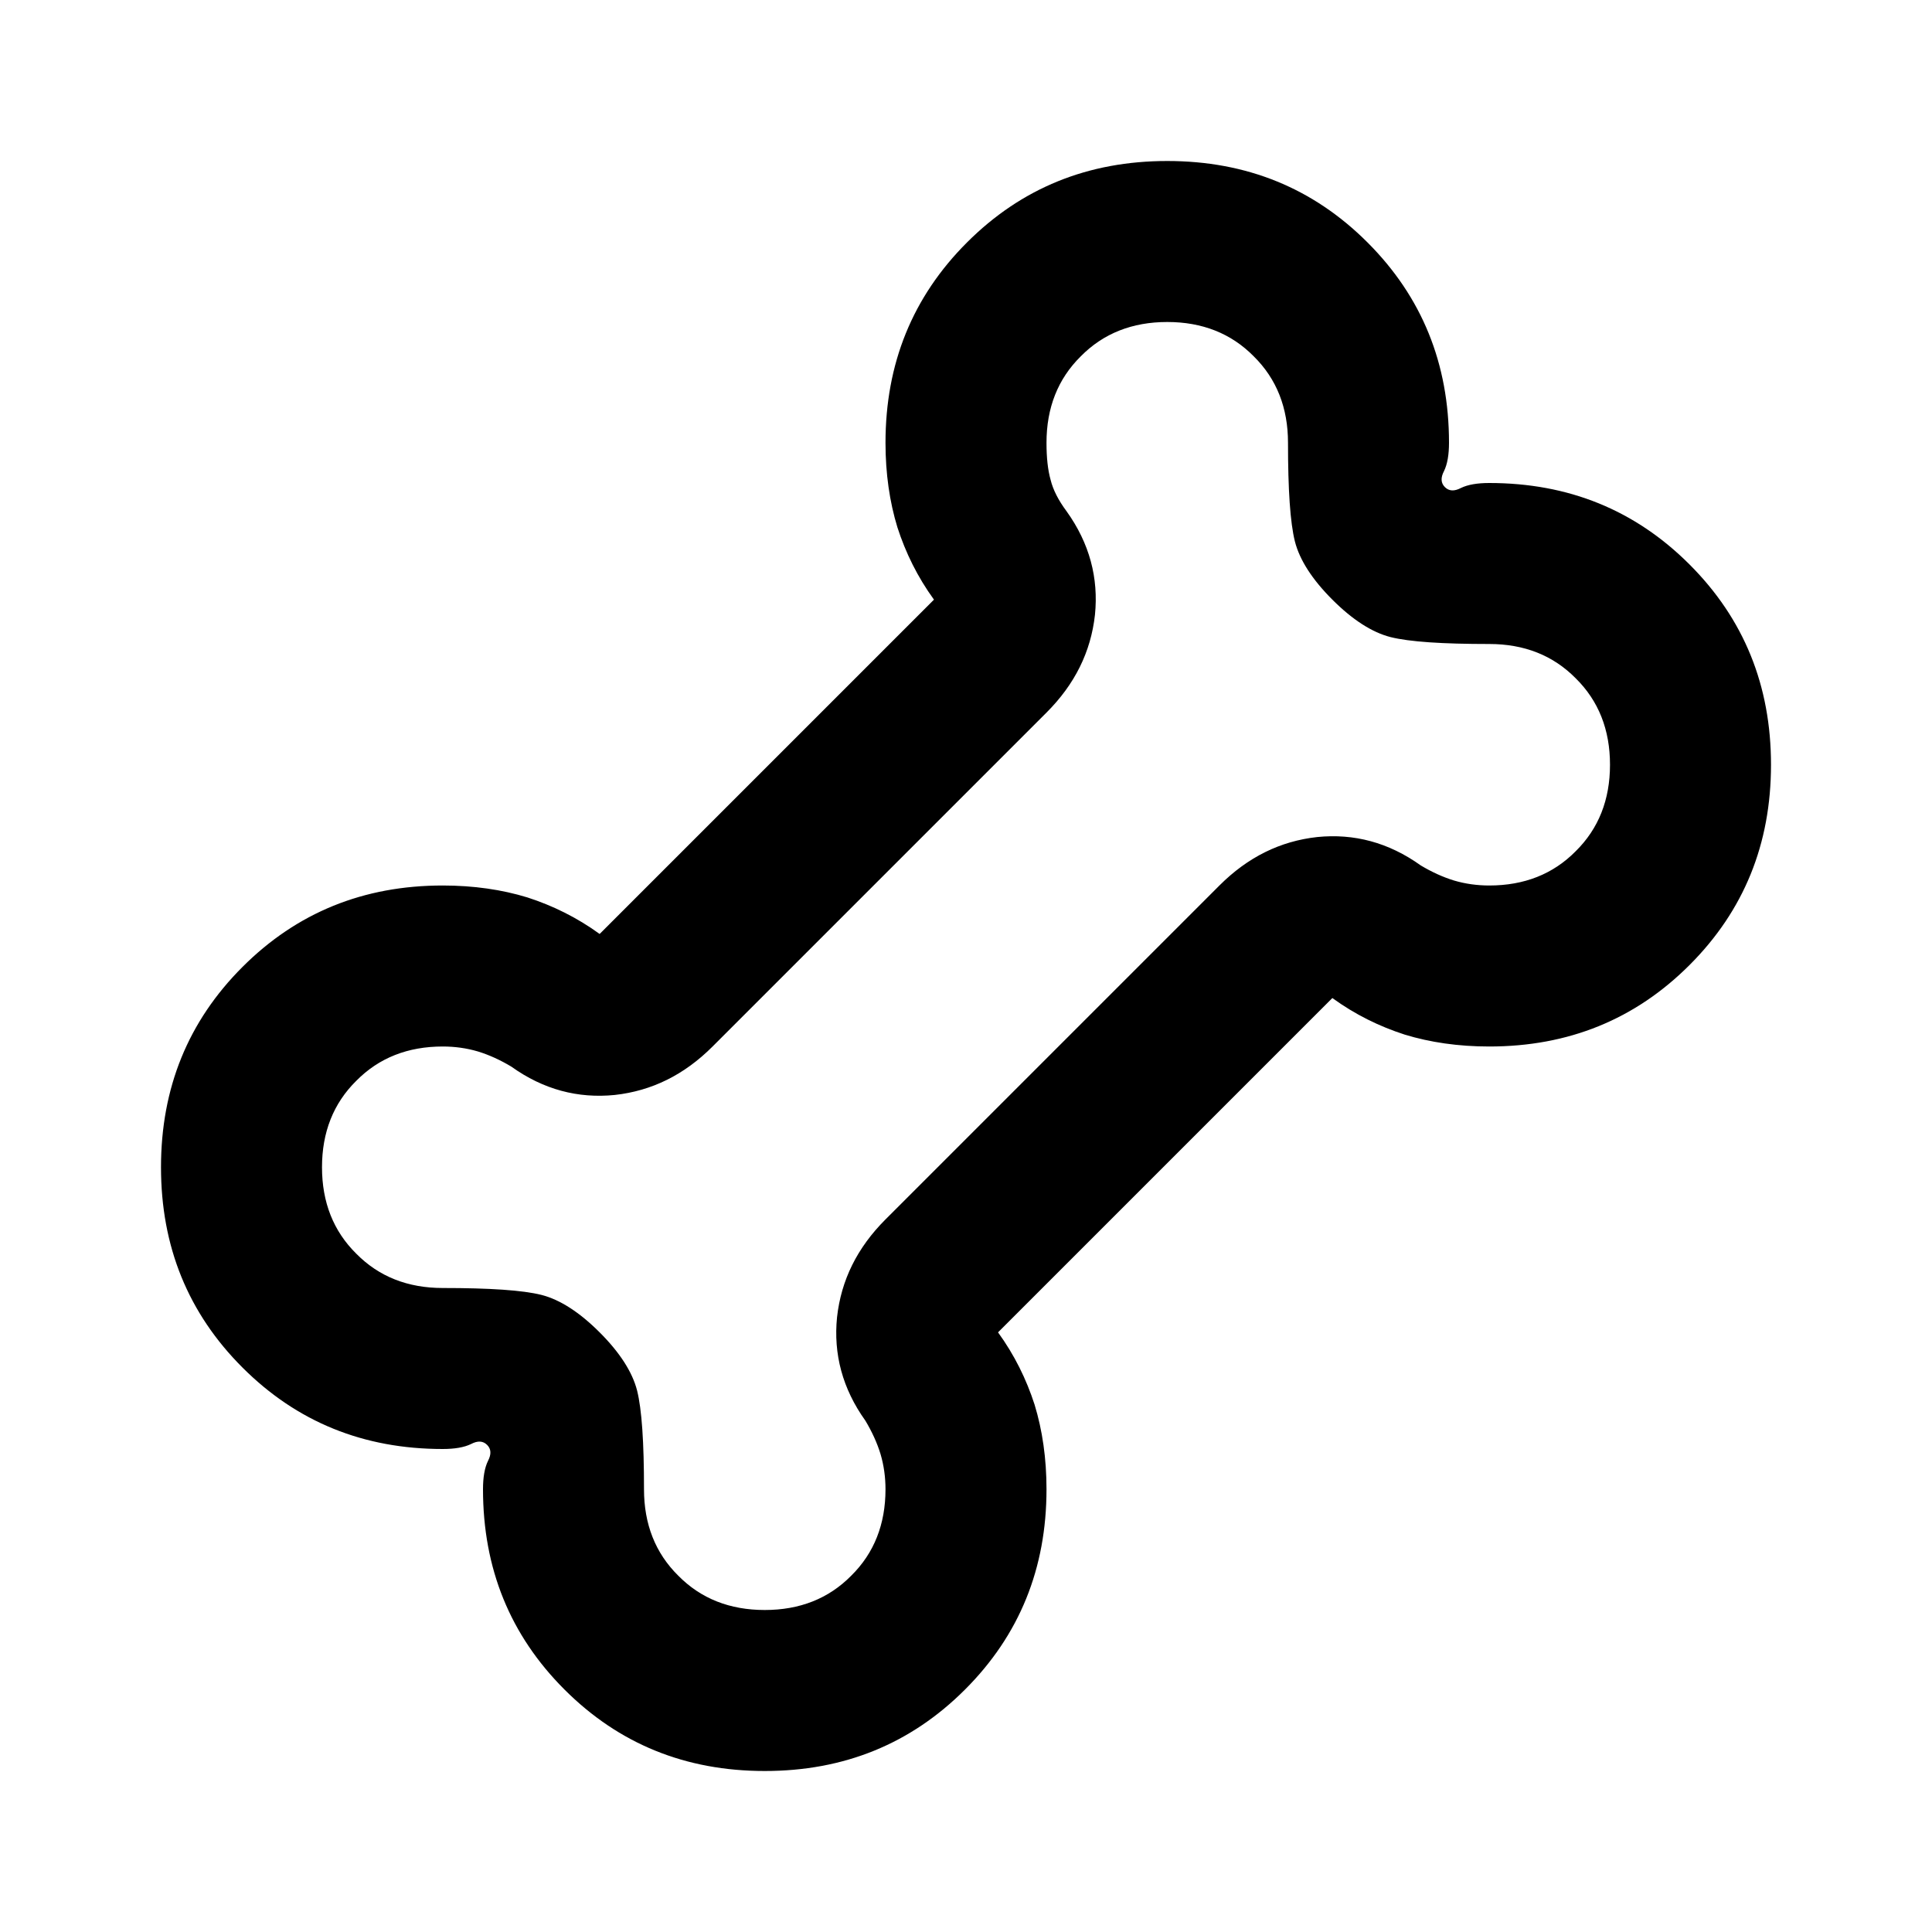 <?xml version="1.0" encoding="UTF-8"?>
<svg xmlns="http://www.w3.org/2000/svg" xmlns:xlink="http://www.w3.org/1999/xlink" width="24px" height="24px" viewBox="0 0 24 24" version="1.1">
<g id="surface1">
<path style=" stroke:none;fill-rule:nonzero;fill:rgb(0%,0%,0%);fill-opacity:1;" d="M 9.5 22 C 8.516 22 7.688 21.664 7.012 20.988 C 6.336 20.312 6 19.484 6 18.5 C 6 18.352 6.02 18.234 6.062 18.148 C 6.105 18.066 6.102 18 6.051 17.949 C 6 17.898 5.934 17.895 5.852 17.938 C 5.766 17.98 5.648 18 5.5 18 C 4.516 18 3.688 17.664 3.012 16.988 C 2.336 16.312 2 15.484 2 14.5 C 2 13.516 2.336 12.688 3.012 12.012 C 3.688 11.336 4.516 11 5.5 11 C 5.883 11 6.234 11.051 6.551 11.148 C 6.867 11.25 7.168 11.398 7.449 11.602 L 11.602 7.449 C 11.398 7.168 11.25 6.867 11.148 6.551 C 11.051 6.234 11 5.883 11 5.5 C 11 4.516 11.336 3.688 12.012 3.012 C 12.688 2.336 13.516 2 14.5 2 C 15.484 2 16.312 2.336 16.988 3.012 C 17.664 3.688 18 4.516 18 5.5 C 18 5.648 17.98 5.766 17.938 5.852 C 17.895 5.934 17.898 6 17.949 6.051 C 18 6.102 18.066 6.105 18.148 6.062 C 18.234 6.02 18.352 6 18.5 6 C 19.484 6 20.312 6.336 20.988 7.012 C 21.664 7.688 22 8.516 22 9.5 C 22 10.484 21.664 11.312 20.988 11.988 C 20.312 12.664 19.484 13 18.5 13 C 18.117 13 17.766 12.949 17.449 12.852 C 17.133 12.75 16.832 12.602 16.551 12.398 L 12.398 16.551 C 12.602 16.832 12.75 17.133 12.852 17.449 C 12.949 17.766 13 18.117 13 18.5 C 13 19.484 12.664 20.312 11.988 20.988 C 11.312 21.664 10.484 22 9.5 22 Z M 9.5 20 C 9.934 20 10.293 19.859 10.574 19.574 C 10.859 19.293 11 18.934 11 18.5 C 11 18.352 10.98 18.203 10.938 18.062 C 10.895 17.922 10.832 17.785 10.75 17.648 C 10.465 17.25 10.352 16.82 10.398 16.363 C 10.449 15.902 10.648 15.5 11 15.148 L 15.148 11 C 15.5 10.648 15.902 10.449 16.363 10.398 C 16.82 10.352 17.25 10.465 17.648 10.75 C 17.785 10.832 17.922 10.895 18.062 10.938 C 18.203 10.98 18.352 11 18.5 11 C 18.934 11 19.293 10.859 19.574 10.574 C 19.859 10.293 20 9.934 20 9.5 C 20 9.066 19.859 8.707 19.574 8.426 C 19.293 8.141 18.934 8 18.5 8 C 17.918 8 17.508 7.973 17.273 7.914 C 17.043 7.855 16.801 7.699 16.551 7.449 C 16.301 7.199 16.145 6.957 16.086 6.727 C 16.027 6.492 16 6.082 16 5.5 C 16 5.066 15.859 4.707 15.574 4.426 C 15.293 4.141 14.934 4 14.5 4 C 14.066 4 13.707 4.141 13.426 4.426 C 13.141 4.707 13 5.066 13 5.5 C 13 5.684 13.016 5.836 13.051 5.961 C 13.082 6.086 13.148 6.215 13.25 6.352 C 13.535 6.75 13.648 7.18 13.602 7.637 C 13.551 8.098 13.352 8.5 13 8.852 L 8.852 13 C 8.5 13.352 8.098 13.551 7.637 13.602 C 7.18 13.648 6.75 13.535 6.352 13.25 C 6.215 13.168 6.078 13.105 5.938 13.062 C 5.797 13.02 5.648 13 5.5 13 C 5.066 13 4.707 13.141 4.426 13.426 C 4.141 13.707 4 14.066 4 14.5 C 4 14.934 4.141 15.293 4.426 15.574 C 4.707 15.859 5.066 16 5.5 16 C 6.082 16 6.492 16.027 6.727 16.086 C 6.957 16.145 7.199 16.301 7.449 16.551 C 7.699 16.801 7.855 17.043 7.914 17.273 C 7.973 17.508 8 17.918 8 18.5 C 8 18.934 8.141 19.293 8.426 19.574 C 8.707 19.859 9.066 20 9.5 20 Z M 12 12 Z M 12 12 "/>
</g>
</svg>
